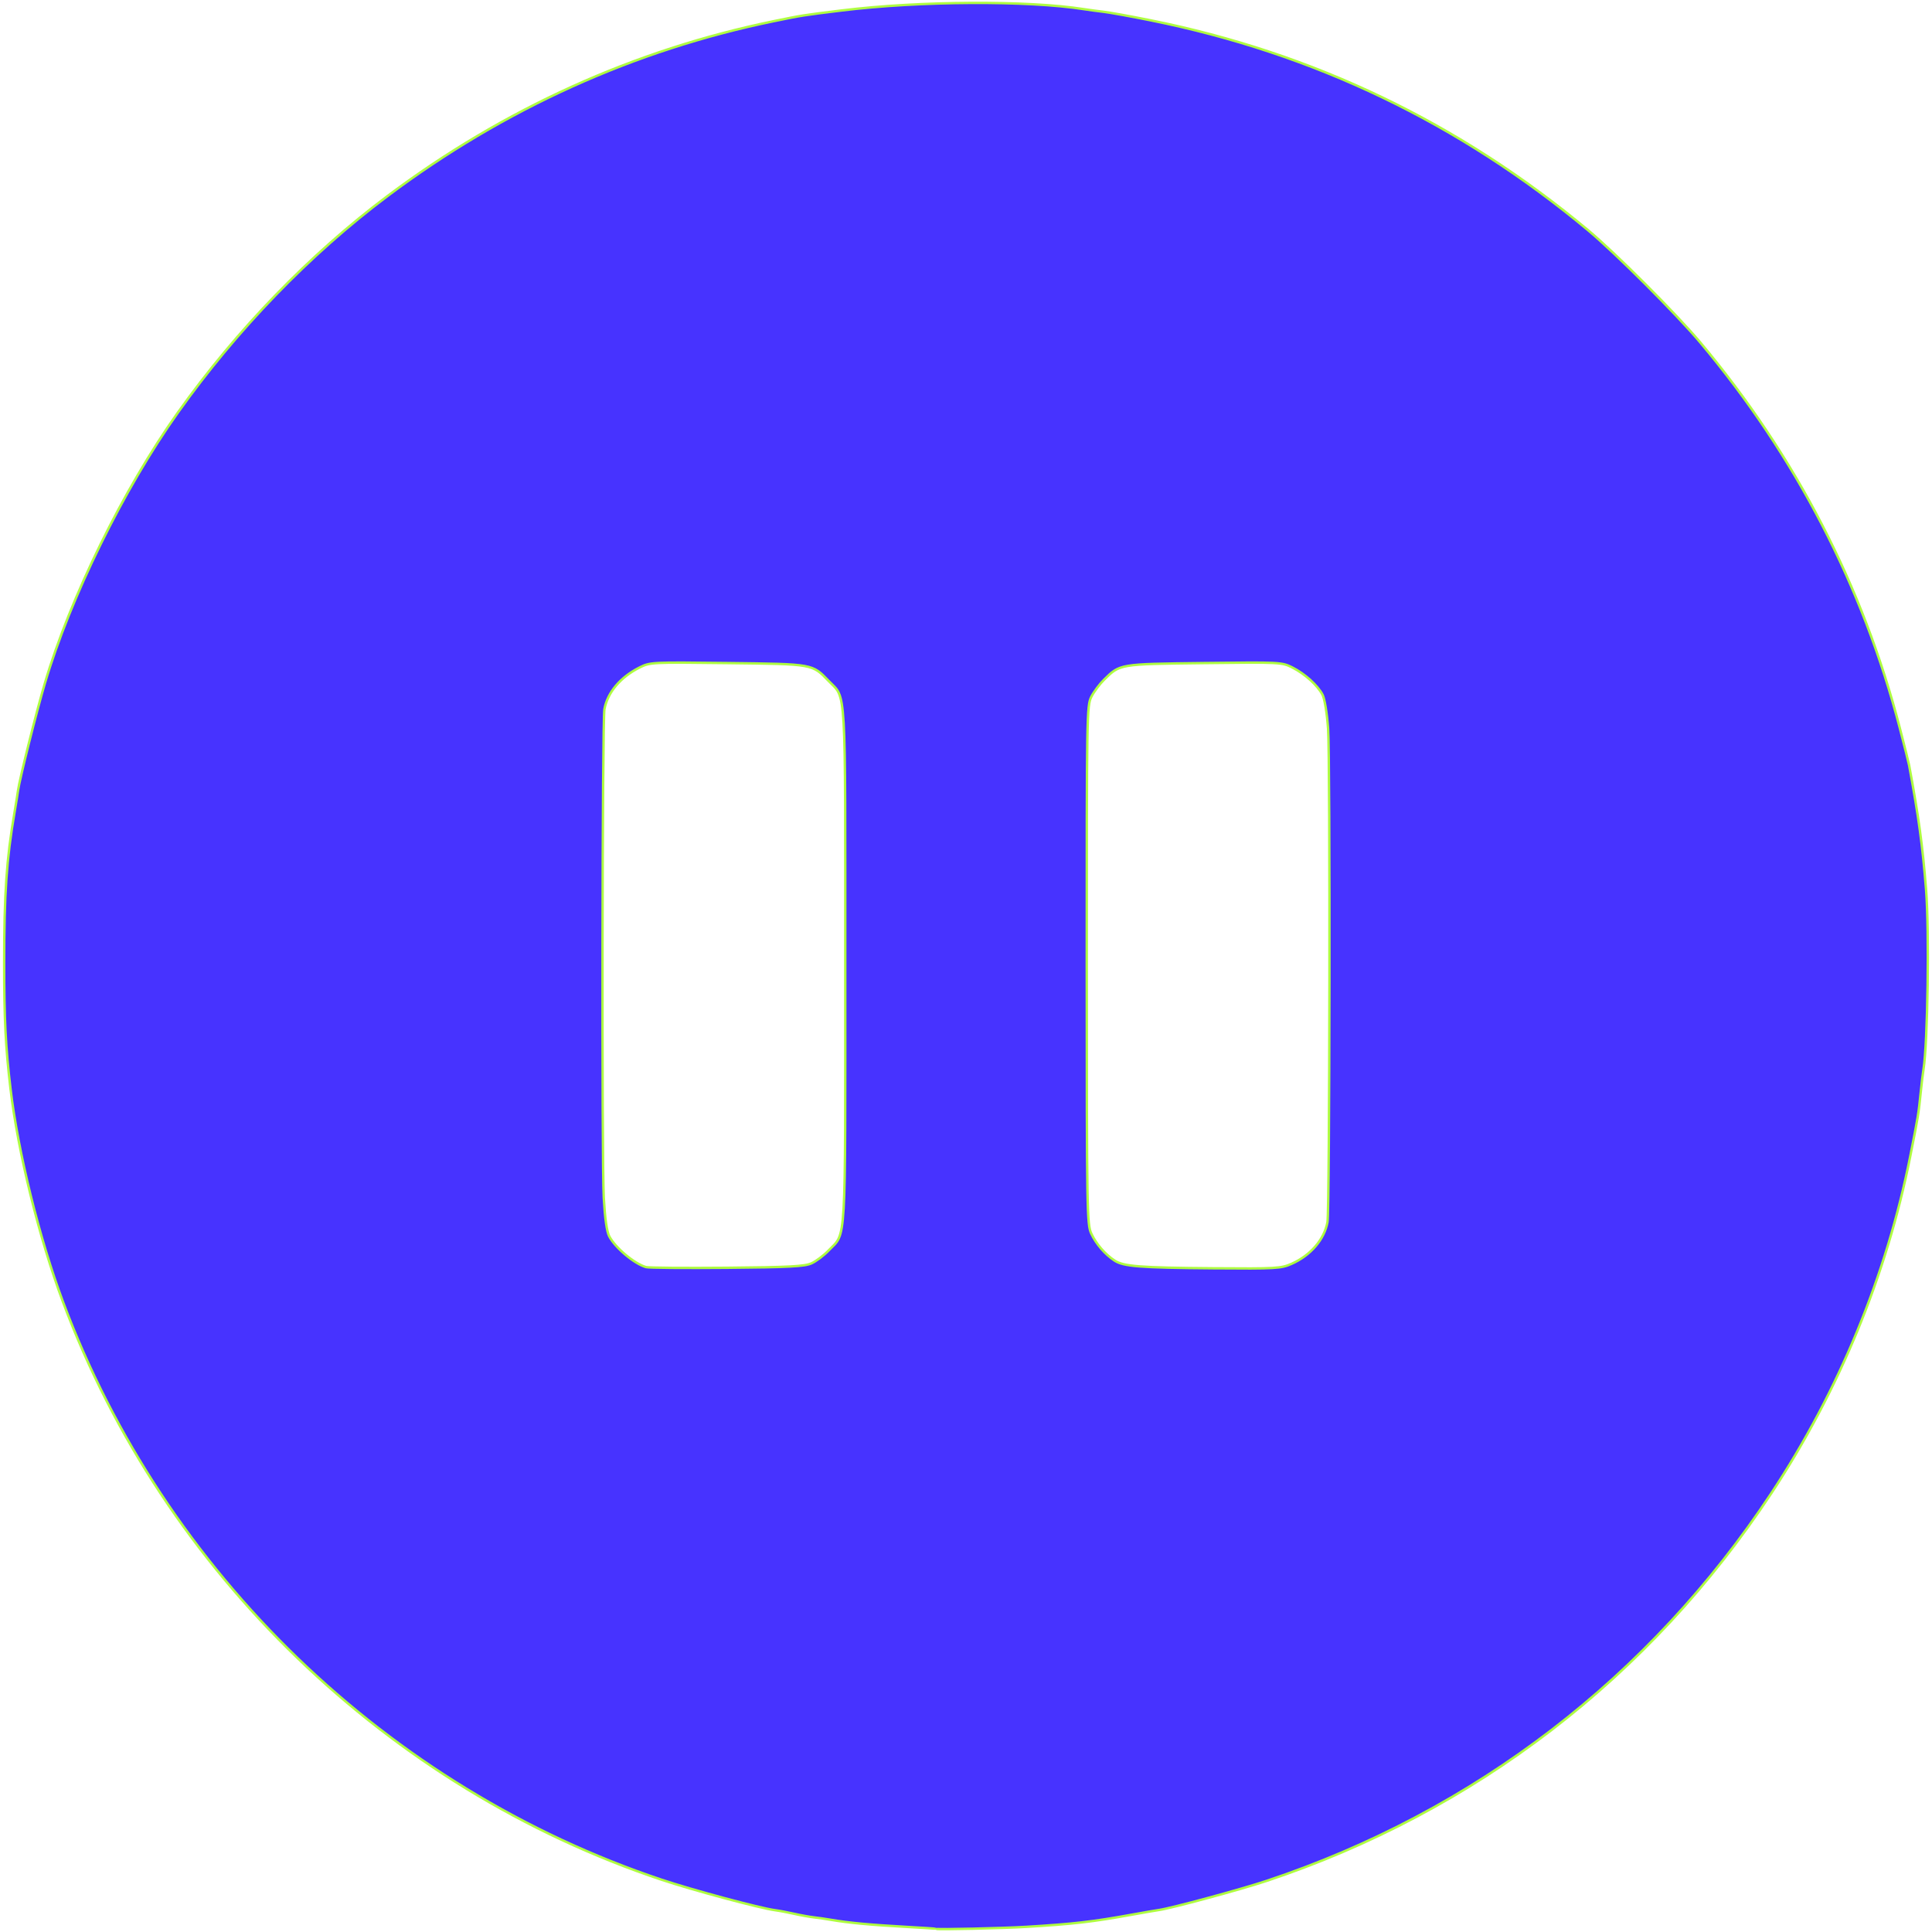 <?xml version="1.0" encoding="UTF-8" standalone="no"?>
<!-- Uploaded to: SVG Repo, www.svgrepo.com, Generator: SVG Repo Mixer Tools -->

<svg
   fill="#000000"
   height="800px"
   width="800px"
   version="1.1"
   id="Capa_1"
   viewBox="0 0 512 512"
   xml:space="preserve"
   sodipodi:docname="pause-purp.svg"
   inkscape:version="1.4 (e7c3feb100, 2024-10-09)"
   xmlns:inkscape="http://www.inkscape.org/namespaces/inkscape"
   xmlns:sodipodi="http://sodipodi.sourceforge.net/DTD/sodipodi-0.dtd"
   xmlns="http://www.w3.org/2000/svg"
   xmlns:svg="http://www.w3.org/2000/svg"><defs
   id="defs1" /><sodipodi:namedview
   id="namedview1"
   pagecolor="#ffffff"
   bordercolor="#000000"
   borderopacity="0.25"
   inkscape:showpageshadow="2"
   inkscape:pageopacity="0.0"
   inkscape:pagecheckerboard="0"
   inkscape:deskcolor="#d1d1d1"
   inkscape:zoom="1"
   inkscape:cx="510"
   inkscape:cy="261"
   inkscape:window-width="1728"
   inkscape:window-height="1003"
   inkscape:window-x="0"
   inkscape:window-y="0"
   inkscape:window-maximized="1"
   inkscape:current-layer="Capa_1" />

<path
   style="fill:#4733ff;fill-opacity:1;stroke:#affc41;stroke-width:0.64;stroke-linejoin:bevel"
   d="m 248.095,511.169 c -0.058,-0.055 -3.562,-0.29 -7.786,-0.522 -9.543,-0.524 -15.499,-1.081 -20.16,-1.886 -1.232,-0.213 -3.248,-0.503 -4.48,-0.646 -1.232,-0.143 -3.568,-0.564 -5.192,-0.936 -1.624,-0.372 -3.928,-0.805 -5.12,-0.961 -3.906,-0.512 -21.837,-5.33 -30.008,-8.062 C 102.672,473.857 43.532,416.784 16.708,345.064 10.391,328.174 4.775,305.378 2.784,288.55 c -1.308,-11.057 -1.681,-18.45 -1.682,-33.28 -5.1e-4,-18.467 0.625,-27.569 2.747,-40 0.391,-2.288 0.807,-4.88 0.925,-5.76 0.404,-3.011 4.851,-20.793 7.106,-28.413 6.74,-22.776 20.833,-51.454 35.269,-71.771 15.579,-21.925 34.957,-41.939 55.56,-57.386 30.772,-23.07 65.427,-38.754 102.4,-46.342 7.486,-1.536 7.73,-1.575 17.92,-2.823 20.736,-2.54 49.25,-2.692 64.267,-0.342 1.261,0.197 3.589,0.509 5.173,0.692 1.584,0.183 7.2,1.202 12.48,2.263 43.163,8.678 81.793,27.208 115.84,55.565 7.266,6.052 23.491,22.28 29.831,29.837 25.239,30.082 43.101,64.594 52.832,102.08 1.234,4.752 2.35,9.216 2.48,9.92 2.53,13.634 3.56,21.188 4.496,32.96 0.878,11.05 0.453,40.615 -0.686,47.68 -0.17,1.056 -0.485,3.648 -0.699,5.76 -0.626,6.175 -0.688,6.557 -2.814,17.28 -6.237,31.462 -18.868,62.087 -36.821,89.28 -32.137,48.675 -78.536,84.308 -133.739,102.704 -6.78,2.259 -25.181,7.239 -28.48,7.707 -0.88,0.125 -4.192,0.697 -7.36,1.272 -10.27,1.863 -15.348,2.447 -27.84,3.2 -6.214,0.375 -23.652,0.767 -23.894,0.537 z M 215.029,334.807 c 1.232,-0.544 3.306,-2.102 4.609,-3.463 4.664,-4.872 4.363,0.331 4.363,-75.434 0,-75.768 0.3,-70.585 -4.363,-75.413 -4.432,-4.589 -3.937,-4.501 -26.757,-4.778 -20.147,-0.244 -20.603,-0.222 -23.36,1.16 -5.1,2.555 -8.505,6.587 -9.345,11.067 -0.562,2.995 -0.714,119.617 -0.17,129.442 0.304,5.481 0.803,9.006 1.448,10.24 1.598,3.053 6.672,7.3 9.761,8.17 0.689,0.194 10.325,0.273 21.413,0.176 16.507,-0.145 20.566,-0.356 22.4,-1.166 z m 127.252,0.116 c 5.038,-2.225 8.667,-6.44 9.513,-11.05 0.589,-3.211 0.737,-122.809 0.162,-130.788 -0.296,-4.1 -0.92,-7.917 -1.466,-8.96 -1.325,-2.531 -4.705,-5.58 -8.032,-7.248 -2.757,-1.381 -3.213,-1.404 -23.36,-1.16 -22.573,0.274 -22.259,0.221 -26.52,4.422 -1.172,1.156 -2.684,3.185 -3.36,4.51 -1.189,2.331 -1.228,4.613 -1.215,71.074 0.013,65.808 0.064,68.772 1.215,71.225 1.29,2.749 3.642,5.468 6.155,7.115 2.37,1.553 6.69,1.891 26.108,2.041 16.765,0.13 17.988,0.06 20.8,-1.182 z"
   id="path3" /></svg>
